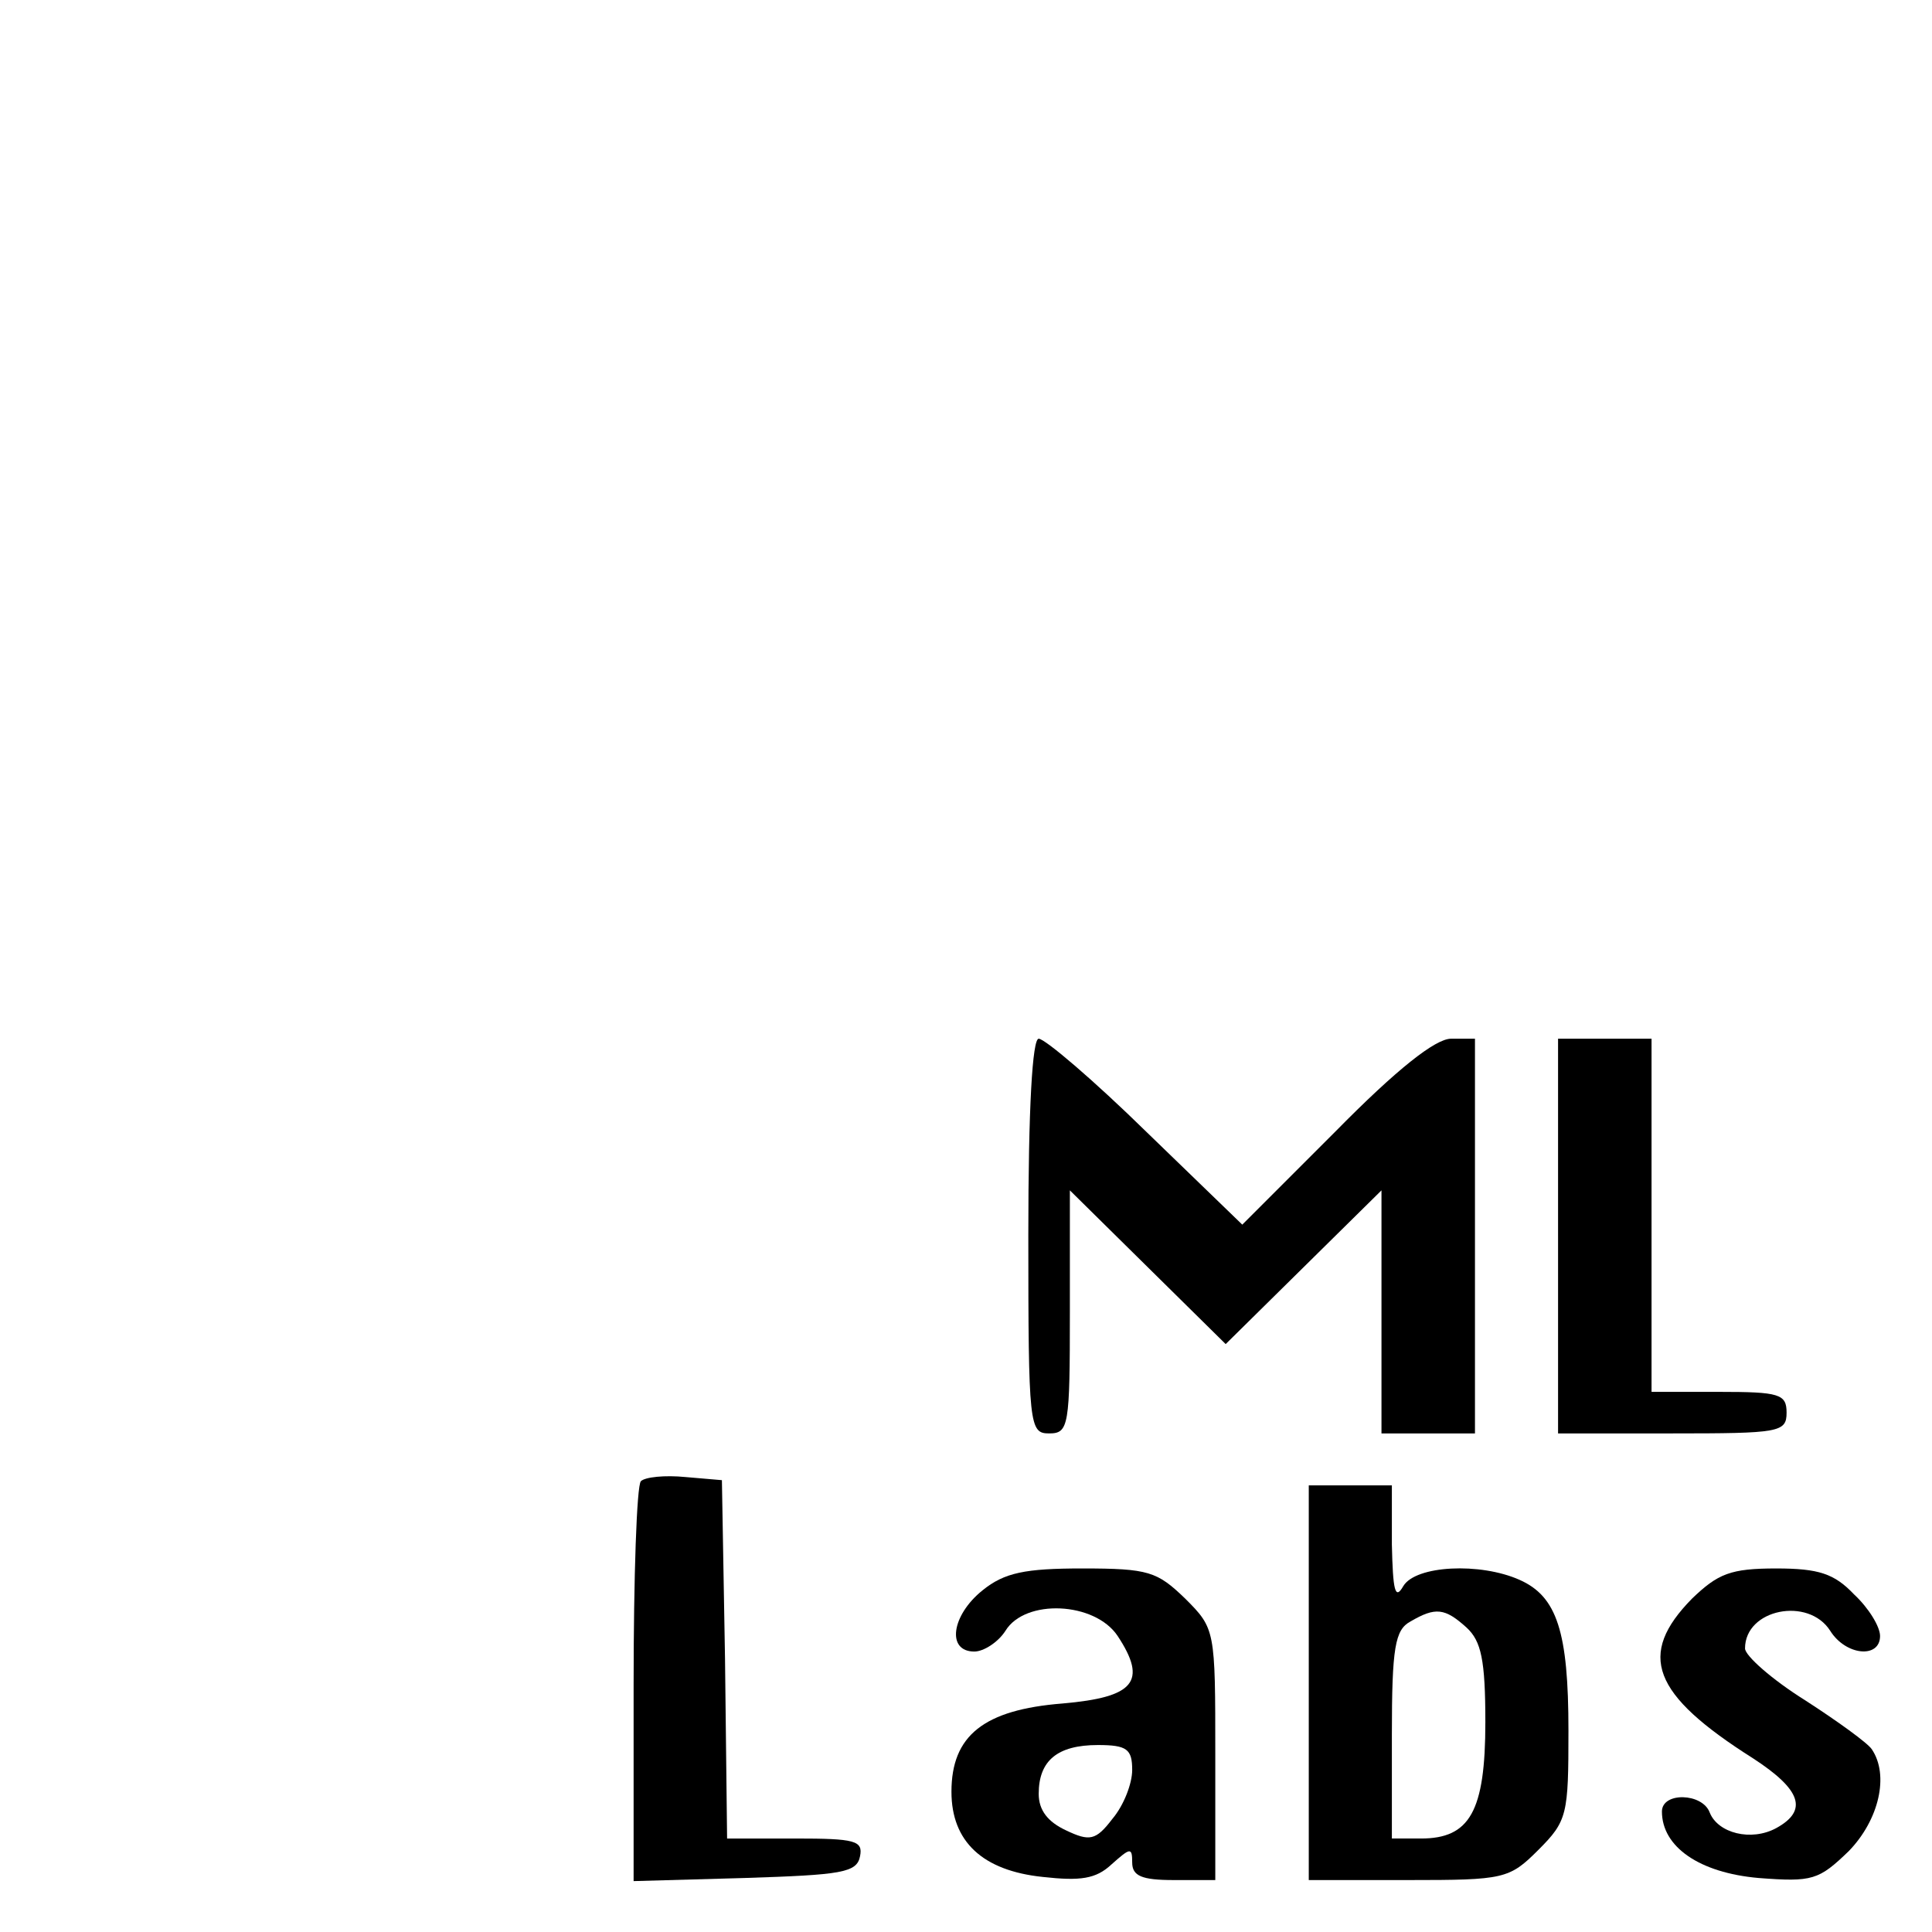<?xml version="1.0" standalone="no"?>
<!DOCTYPE svg PUBLIC "-//W3C//DTD SVG 20010904//EN"
 "http://www.w3.org/TR/2001/REC-SVG-20010904/DTD/svg10.dtd">
<svg version="1.0" xmlns="http://www.w3.org/2000/svg"
 width="186pt" height="186pt" viewBox="0 0 186 186"
 preserveAspectRatio="xMidYMid meet">

<g transform="translate(0,186) scale(0.1,-0.1)"
fill="#000000" stroke="none">
<path d="M990 670 c0 -183 1 -190 20 -190 19 0 20 7 20 117 l0 117 75 -74 75
-74 75 74 75 74 0 -117 0 -117 45 0 45 0 0 190 0 190 -23 0 c-15 0 -52 -29
-112 -90 l-89 -89 -92 89 c-51 50 -98 90 -104 90 -6 0 -10 -65 -10 -190z"/>
<path d="M1500 670 l0 -190 110 0 c103 0 110 1 110 20 0 18 -7 20 -65 20 l-65
0 0 170 0 170 -45 0 -45 0 0 -190z"/>
<path d="M617 434 c-4 -4 -7 -92 -7 -196 l0 -189 107 3 c93 3 108 5 111 21 3
15 -5 17 -62 17 l-66 0 -2 173 -3 172 -35 3 c-20 2 -39 0 -43 -4z"/>
<path d="M1260 240 l0 -190 96 0 c92 0 97 1 125 29 28 28 29 34 29 115 0 95
-11 129 -47 145 -38 17 -100 14 -112 -6 -8 -14 -10 -4 -11 40 l0 57 -40 0 -40
0 0 -190z m152 53 c14 -13 18 -31 18 -91 0 -86 -15 -112 -62 -112 l-28 0 0
100 c0 84 3 101 18 109 24 14 33 13 54 -6z"/>
<path d="M946 329 c-30 -24 -35 -59 -8 -59 9 0 23 9 30 20 19 31 86 28 108 -5
29 -44 16 -59 -53 -65 -76 -6 -107 -31 -107 -85 0 -48 30 -76 88 -82 36 -4 51
-2 66 12 18 16 20 17 20 2 0 -13 9 -17 40 -17 l40 0 0 121 c0 120 0 121 -29
150 -27 26 -35 29 -99 29 -55 0 -75 -4 -96 -21z m144 -173 c0 -13 -8 -34 -19
-47 -16 -21 -22 -22 -45 -11 -17 8 -26 19 -26 35 0 32 18 47 57 47 28 0 33 -4
33 -24z"/>
<path d="M1629 321 c-53 -54 -39 -92 59 -154 46 -30 53 -50 22 -67 -24 -13
-56 -5 -64 15 -7 19 -46 20 -46 1 0 -34 36 -59 93 -64 52 -4 58 -2 87 26 29
30 39 73 22 98 -4 6 -33 27 -64 47 -32 20 -58 43 -58 50 0 38 61 50 82 17 15
-24 48 -27 48 -5 0 9 -11 27 -25 40 -19 20 -34 25 -75 25 -44 0 -56 -5 -81
-29z"/>
</g>
</svg>
